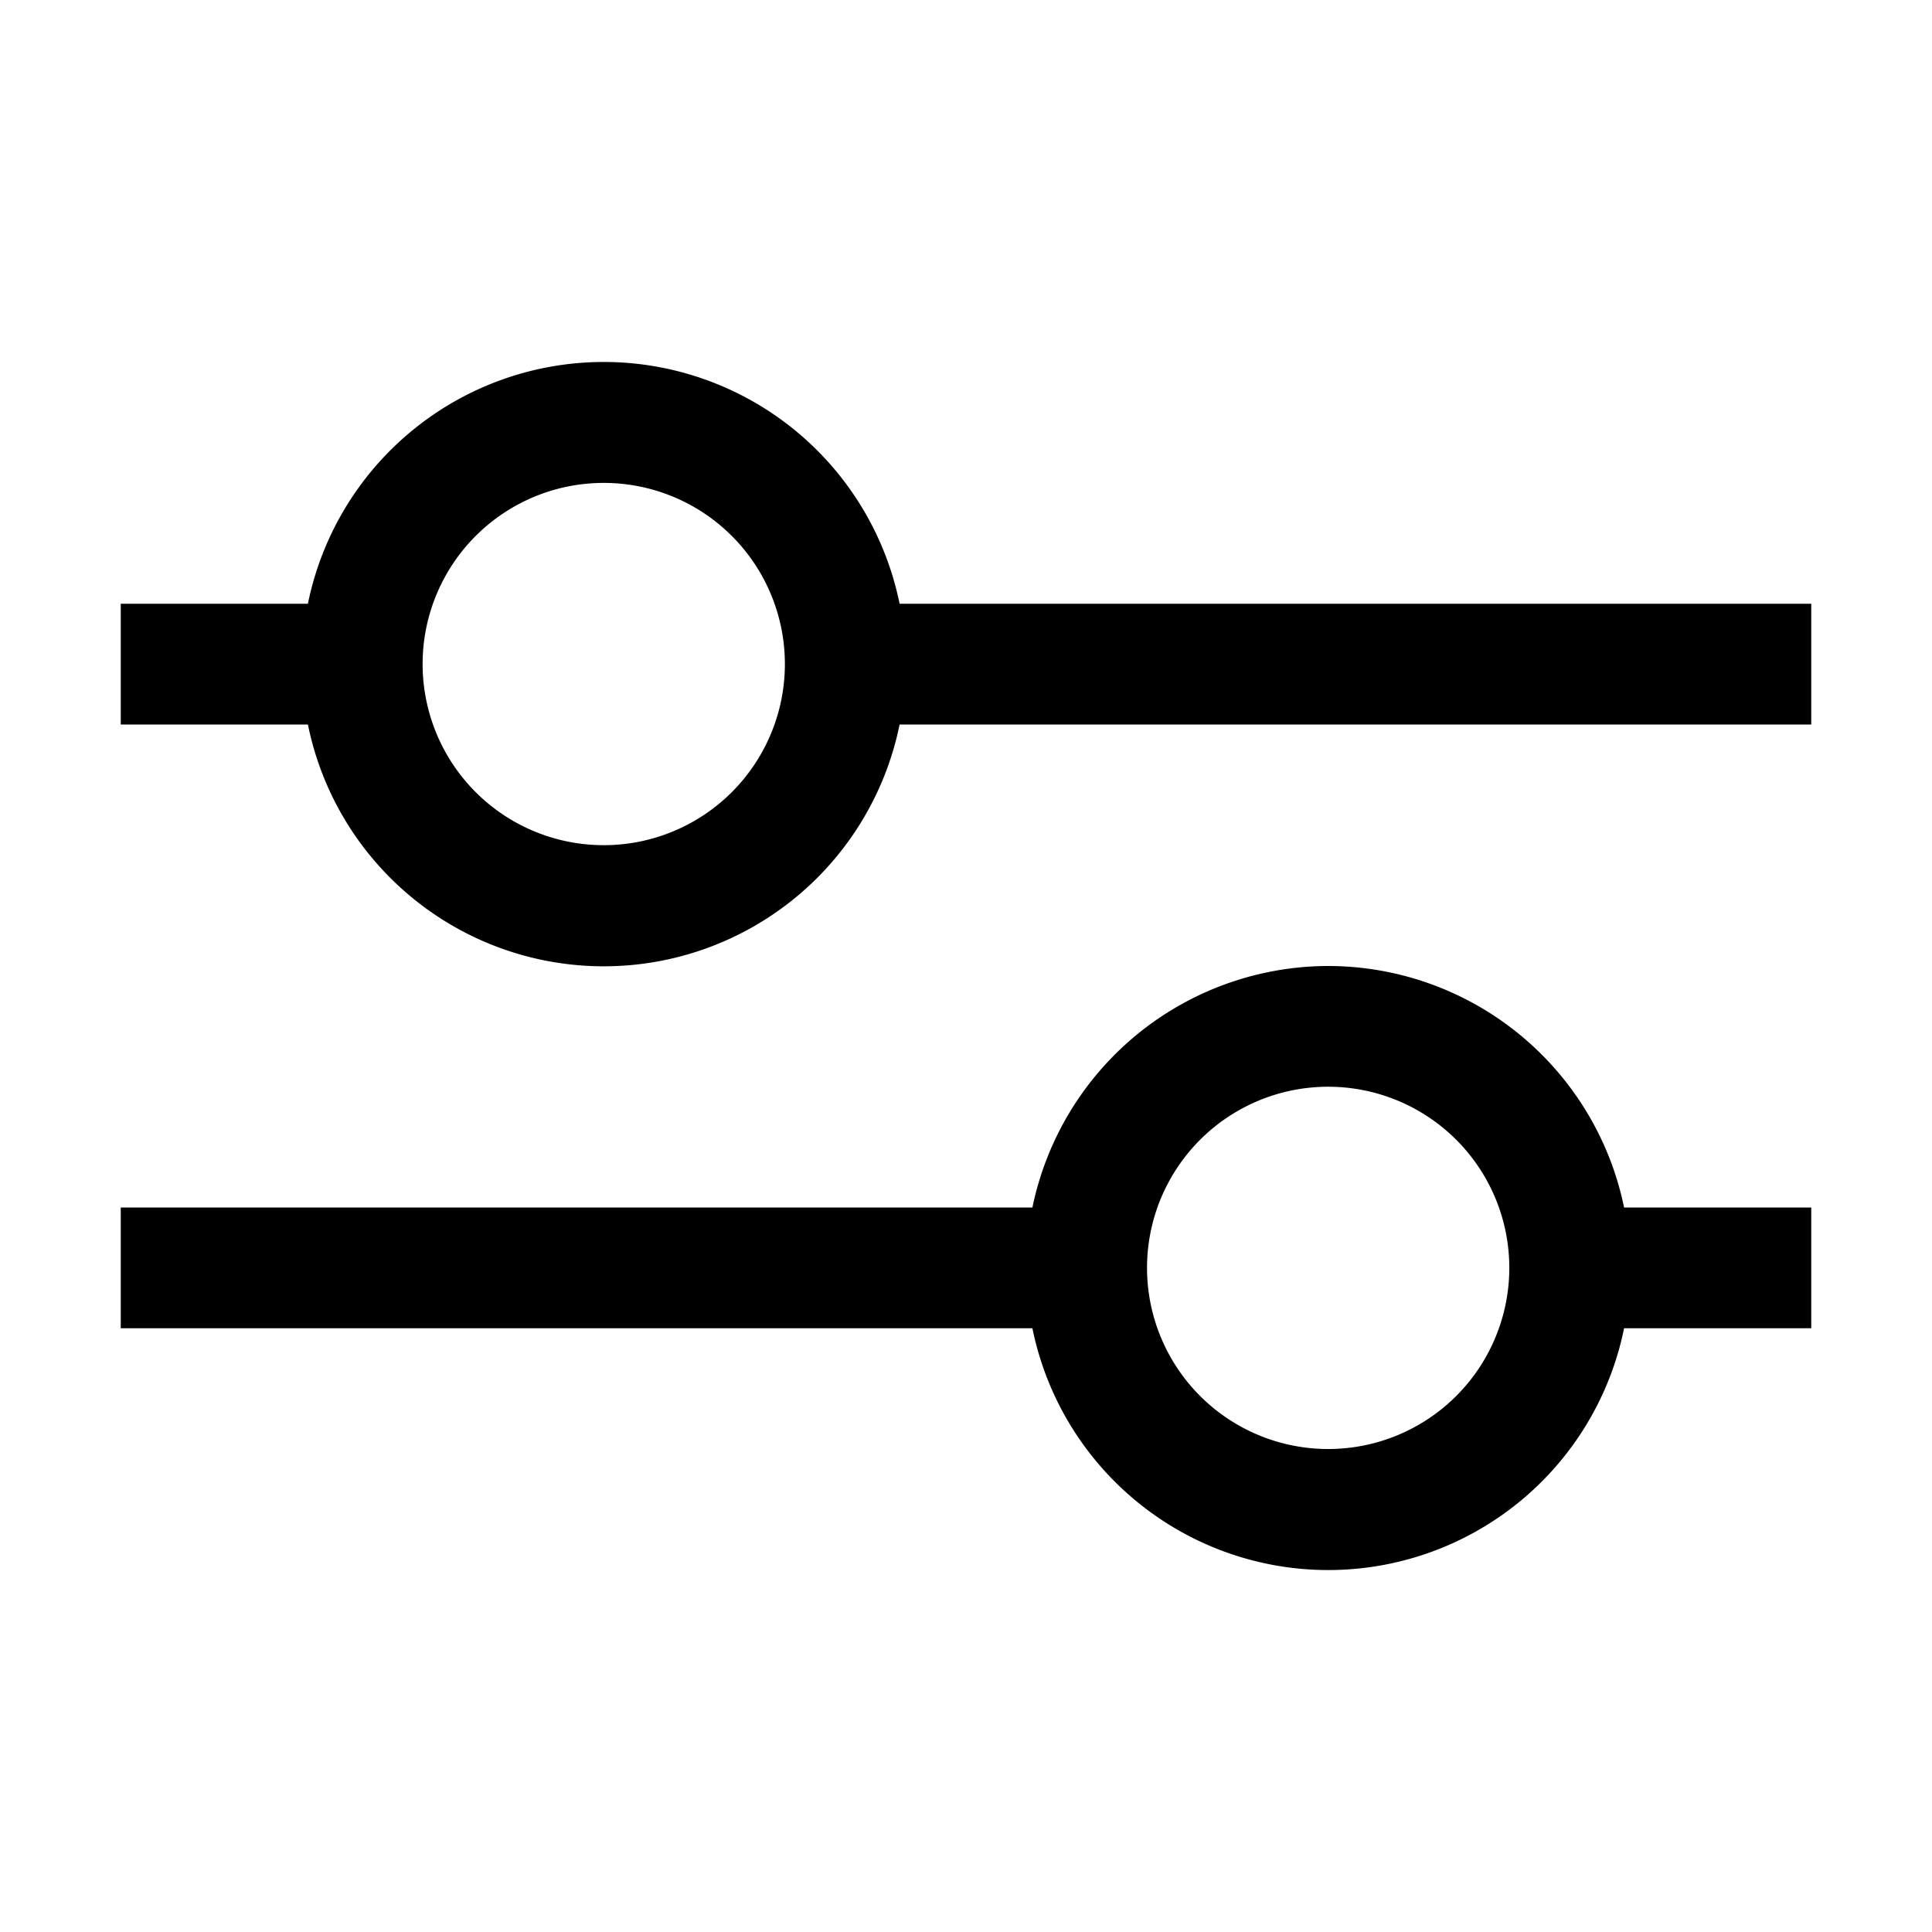 <svg xmlns="http://www.w3.org/2000/svg" width="24" height="24"><path fill-rule="evenodd" d="M9.873 5.343A3.75 3.75 0 0 1 11.175 7.5H22.5V9H11.175a3.75 3.75 0 0 1-7.35 0H1.5V7.5h2.325a3.75 3.75 0 0 1 6.048-2.157M6.25 10.12a2.25 2.25 0 1 0 2.5-3.742 2.25 2.25 0 0 0-2.5 3.742m7.88 2.726A3.76 3.76 0 0 1 16.5 12a3.756 3.756 0 0 1 3.675 3H22.5v1.5h-2.325a3.75 3.75 0 0 1-7.35 0H1.5V15h11.325a3.76 3.76 0 0 1 1.304-2.153m1.12 4.774a2.25 2.25 0 1 0 2.5-3.742 2.25 2.25 0 0 0-2.5 3.742" clip-rule="evenodd"/></svg>